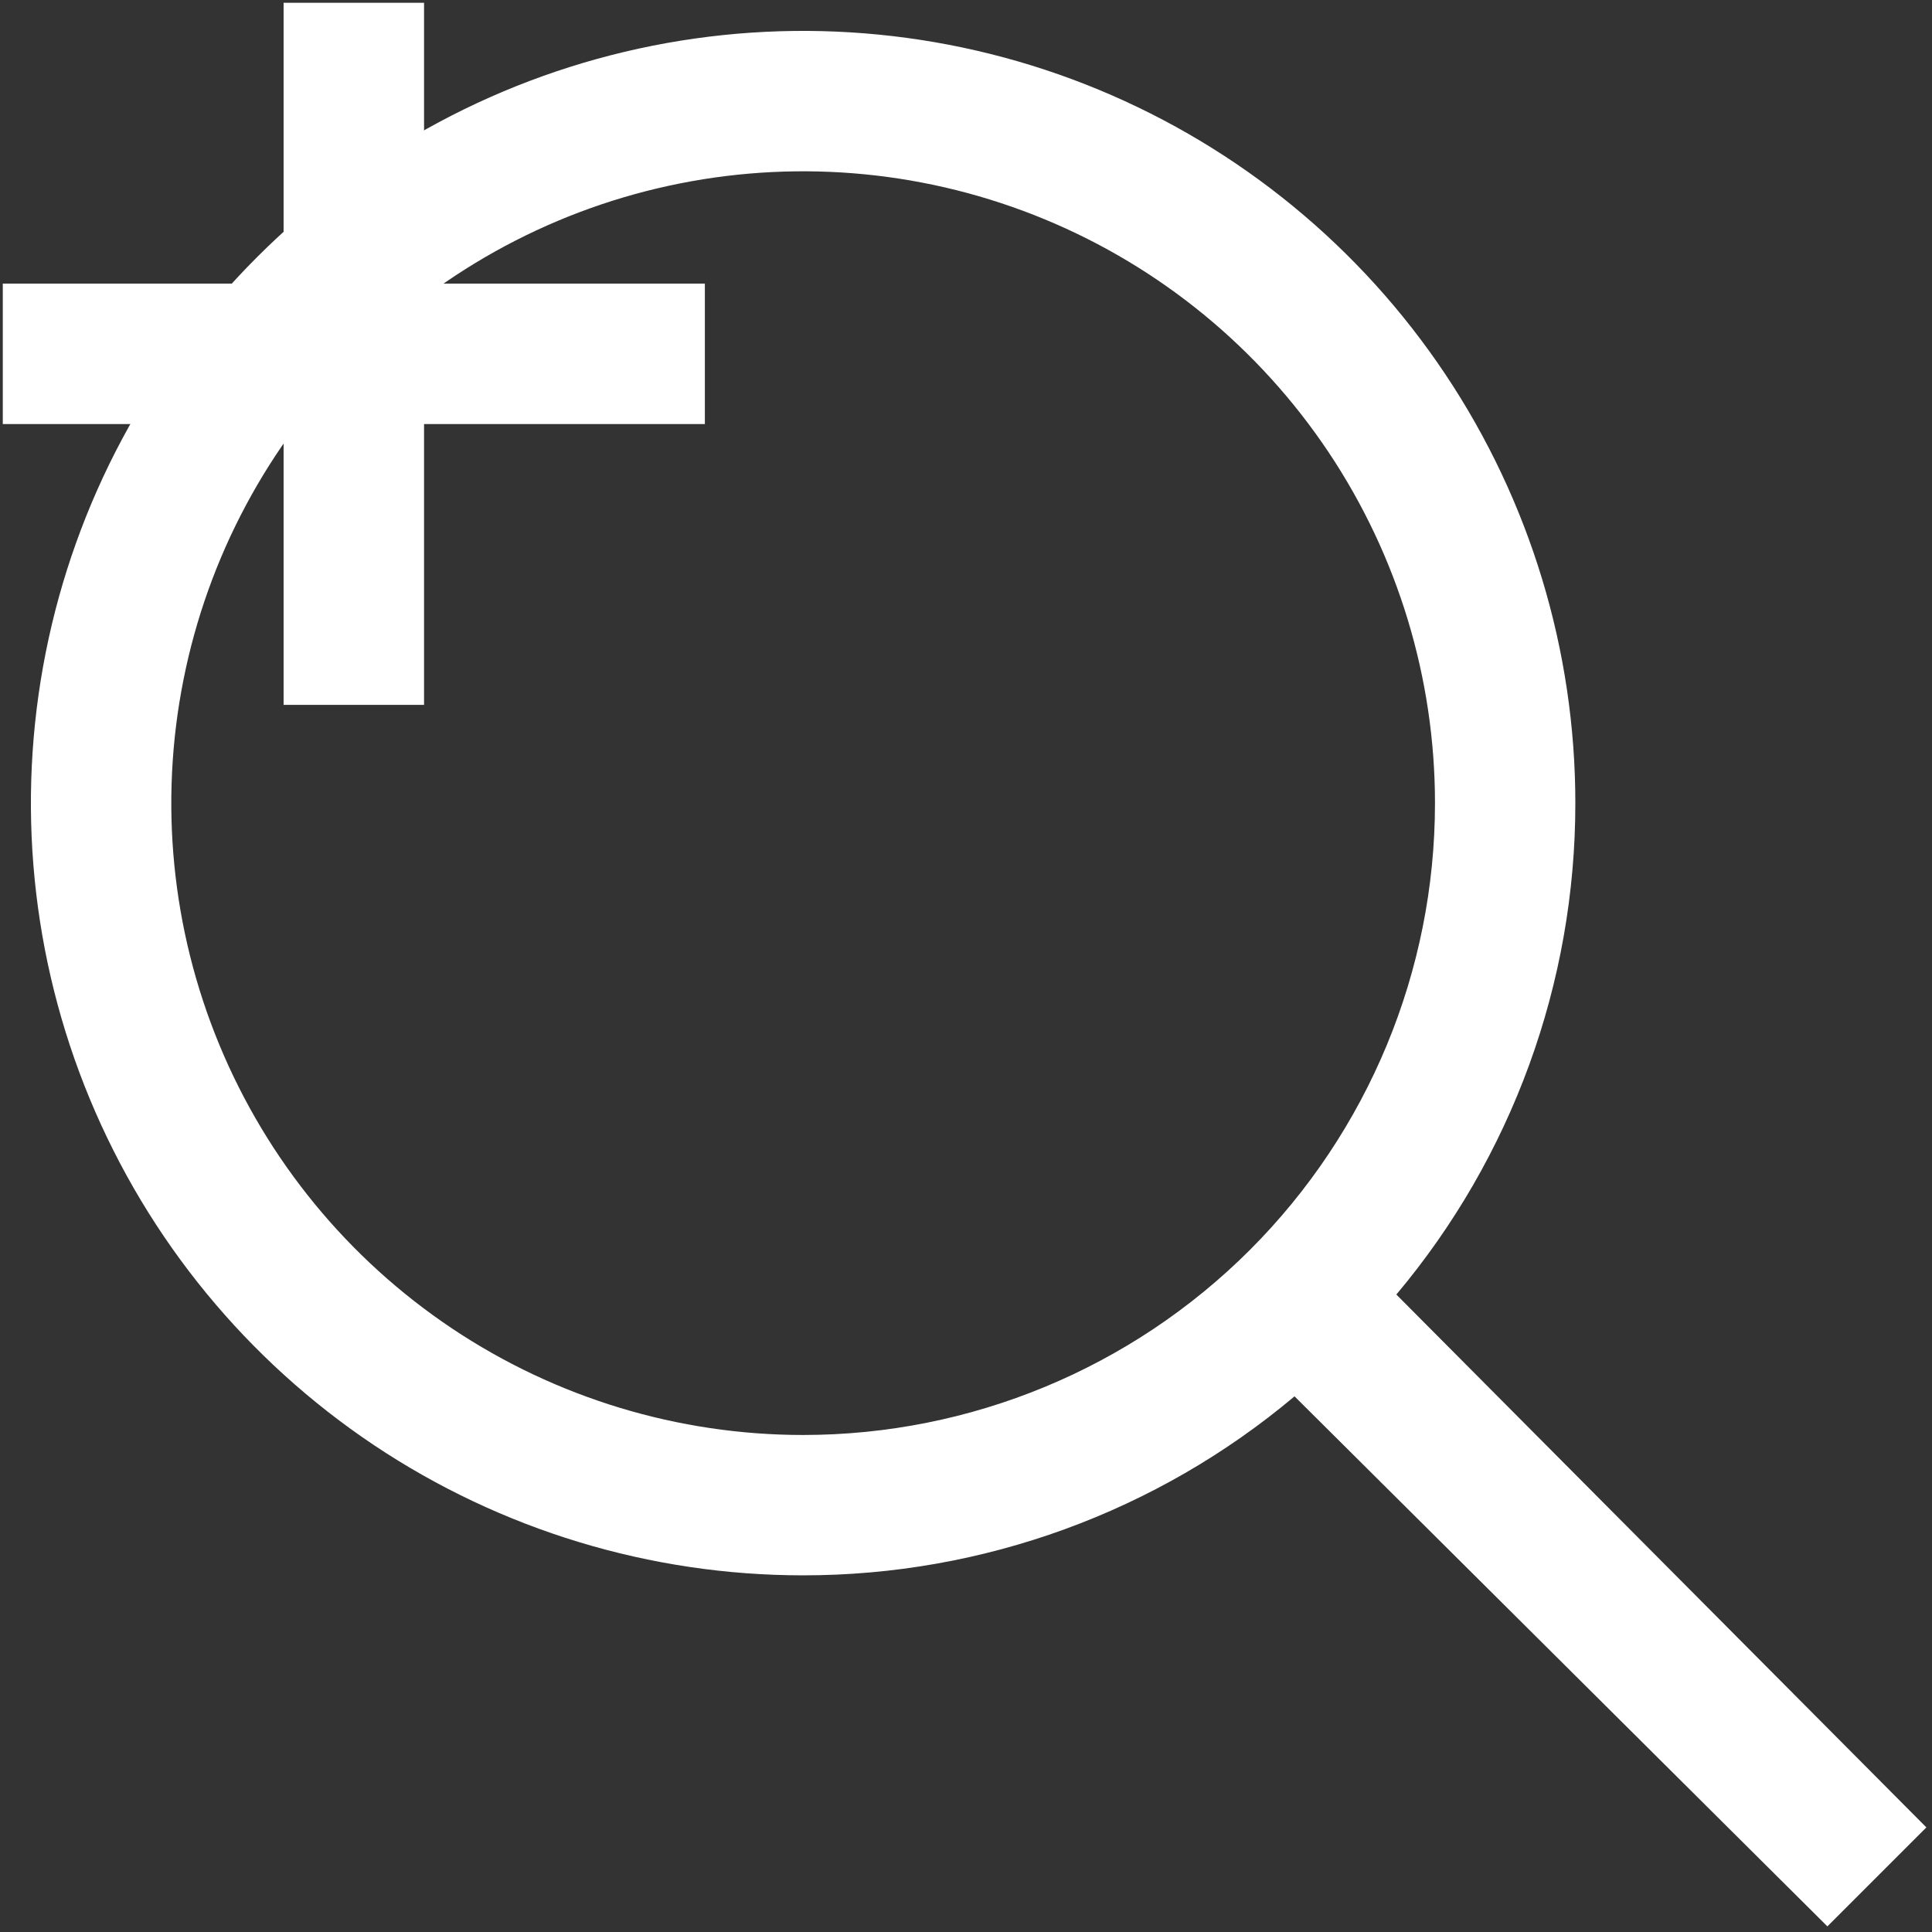 <svg width="43" height="43" viewBox="0 0 43 43" fill="none" xmlns="http://www.w3.org/2000/svg">
    <rect x="0" y="0" width="43" height="43" fill="#333333" stroke="none"/>
    <path d="M31.078 28.812C33.653 25.75 35.064 21.876 35.062 17.875C35.062 14.476 34.054 11.153 32.166 8.326C30.277 5.5 27.593 3.297 24.452 1.996C21.312 0.695 17.856 0.355 14.522 1.018C11.188 1.681 8.125 3.318 5.722 5.722C3.318 8.125 1.681 11.188 1.018 14.522C0.355 17.856 0.695 21.312 1.996 24.452C3.297 27.593 5.5 30.277 8.326 32.166C11.153 34.054 14.476 35.062 17.875 35.062C21.876 35.064 25.75 33.653 28.812 31.078L40.672 42.875L42.875 40.672L31.078 28.812ZM17.875 31.938C15.094 31.938 12.375 31.113 10.062 29.568C7.75 28.022 5.947 25.826 4.883 23.256C3.819 20.687 3.54 17.859 4.083 15.132C4.625 12.404 5.965 9.898 7.931 7.931C9.898 5.965 12.404 4.625 15.132 4.083C17.859 3.54 20.687 3.819 23.256 4.883C25.826 5.947 28.022 7.75 29.568 10.062C31.113 12.375 31.938 15.094 31.938 17.875C31.938 21.605 30.456 25.181 27.819 27.819C25.181 30.456 21.605 31.938 17.875 31.938Z" fill="white"/>
    <path d="M15.688 6.312H9.438V0.062H6.312V6.312H0.062V9.438H6.312V15.688H9.438V9.438H15.688V6.312Z" fill="white"/>
</svg>